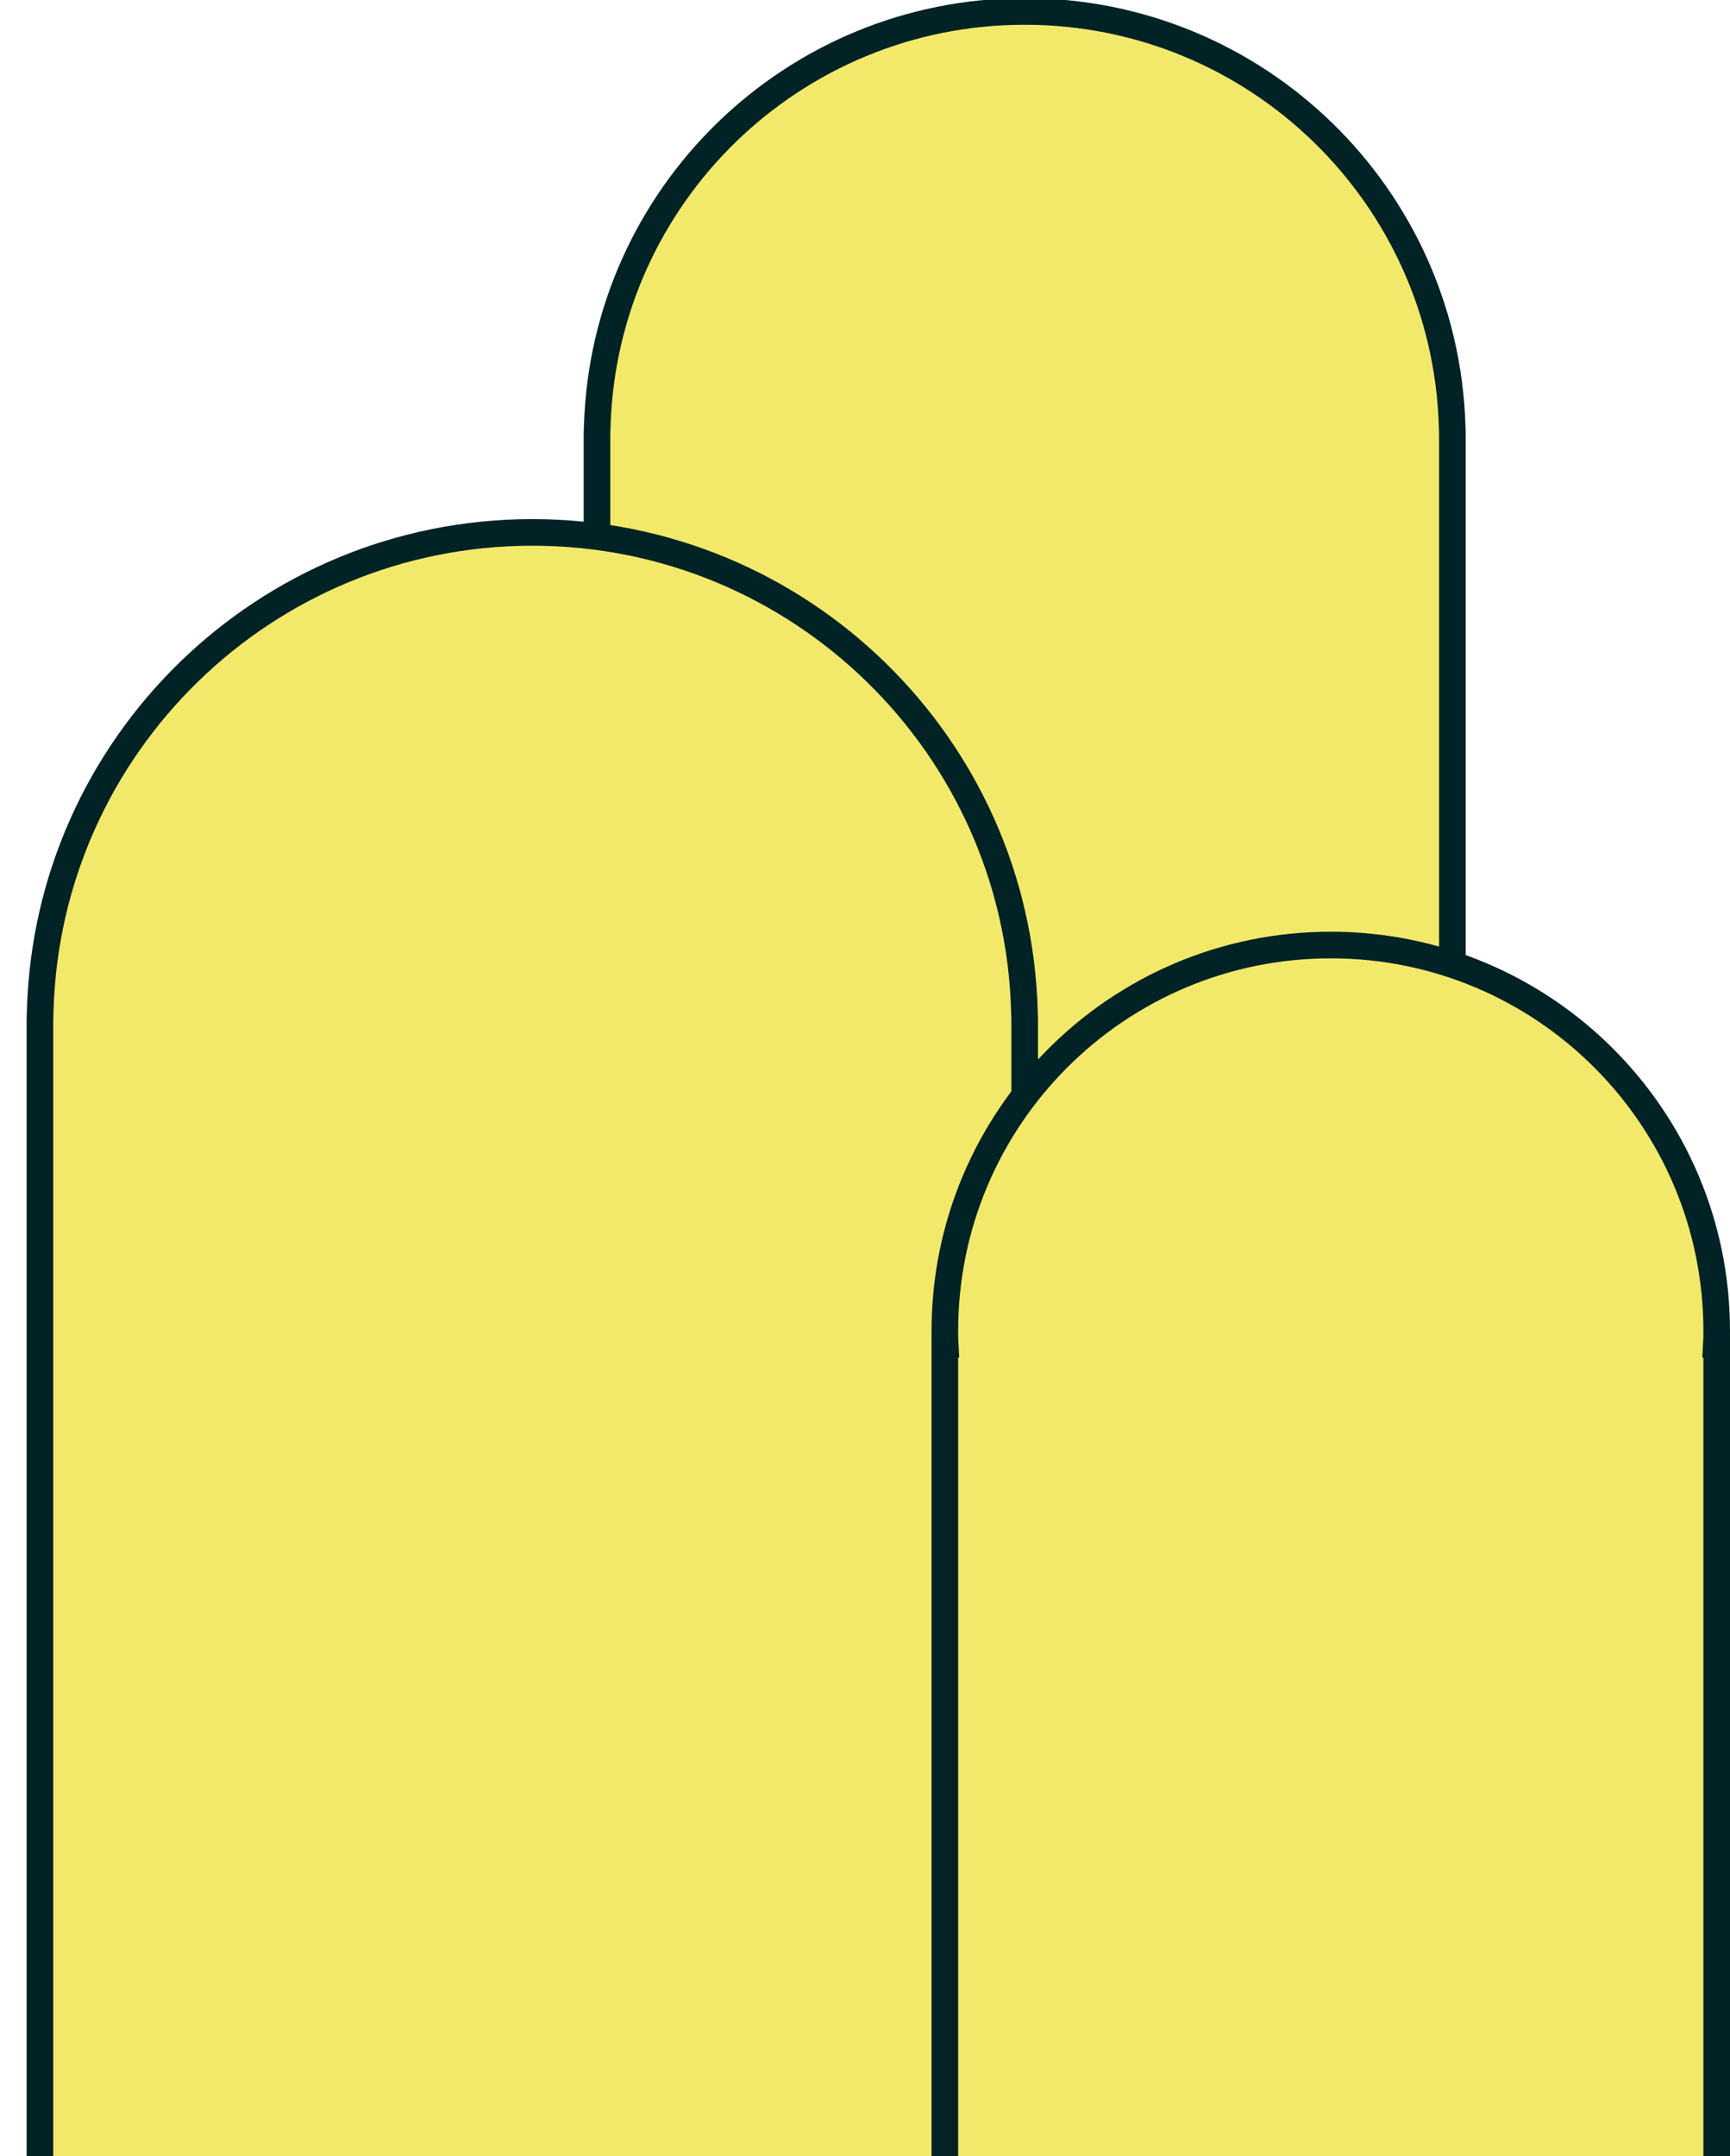 <?xml version="1.0" encoding="utf-8"?>
<!-- Generator: Adobe Illustrator 25.4.1, SVG Export Plug-In . SVG Version: 6.00 Build 0)  -->
<svg version="1.1" id="Layer_1" xmlns="http://www.w3.org/2000/svg" xmlns:xlink="http://www.w3.org/1999/xlink" x="0px" y="0px"
	 viewBox="0 0 65 81" style="enable-background:new 0 0 65 81;" xml:space="preserve">
<style type="text/css">
	.st0{fill:#F2E96B;}
	.st1{fill:#012326;}
	.st2{fill:#F2E96B;stroke:#012326;stroke-miterlimit:10;}
</style>
<g>
	<path class="st0" d="M-1146.56,285c-0.01,0.17-0.01,0.33-0.01,0.5V285H-1146.56z"/>
	<path class="st1" d="M-1146.56,285h-0.01v0.5C-1146.57,285.33-1146.57,285.17-1146.56,285L-1146.56,285z"/>
</g>
<g>
	<path class="st0" d="M-1114.43,285v0.5c0-0.17,0-0.33-0.01-0.5H-1114.43z"/>
	<path class="st1" d="M-1114.43,285h-0.01c0.01,0.17,0.01,0.33,0.01,0.5V285L-1114.43,285z"/>
</g>
<g>
	<path class="st0" d="M-1338.35,195.34c-0.01,0.17-0.01,0.33-0.01,0.5v-0.5H-1338.35z"/>
	<path class="st1" d="M-1338.35,195.34h-0.01v0.5C-1338.36,195.67-1338.36,195.51-1338.35,195.34L-1338.35,195.34z"/>
</g>
<g>
	<path class="st0" d="M-1306.22,195.34v0.5c0-0.17,0-0.33-0.01-0.5H-1306.22z"/>
	<path class="st1" d="M-1306.22,195.34h-0.01c0.01,0.17,0.01,0.33,0.01,0.5V195.34L-1306.22,195.34z"/>
</g>
<g>
	<path class="st0" d="M-1338.35,195.34c-0.01,0.17-0.01,0.33-0.01,0.5v-0.5H-1338.35z"/>
	<path class="st1" d="M-1338.35,195.34h-0.01v0.5C-1338.36,195.67-1338.36,195.51-1338.35,195.34L-1338.35,195.34z"/>
</g>
<g>
	<path class="st0" d="M-1306.22,195.34v0.5c0-0.17,0-0.33-0.01-0.5H-1306.22z"/>
	<path class="st1" d="M-1306.22,195.34h-0.01c0.01,0.17,0.01,0.33,0.01,0.5V195.34L-1306.22,195.34z"/>
</g>
<g>
	<path class="st0" d="M-1338.35,195.34c-0.01,0.17-0.01,0.33-0.01,0.5v-0.5H-1338.35z"/>
	<path class="st1" d="M-1338.35,195.34h-0.01v0.5C-1338.36,195.67-1338.36,195.51-1338.35,195.34L-1338.35,195.34z"/>
</g>
<g>
	<path class="st0" d="M-1306.22,195.34v0.5c0-0.17,0-0.33-0.01-0.5H-1306.22z"/>
	<path class="st1" d="M-1306.22,195.34h-0.01c0.01,0.17,0.01,0.33,0.01,0.5V195.34L-1306.22,195.34z"/>
</g>
<path class="st2" d="M-1112.5,114.5"/>
<path class="st2" d="M-1112.5,119.5"/>
<g>
	<path class="st2" d="M22.43,81"/>
	<path class="st2" d="M22.43,81V16.5c0-0.17,0-0.33,0.01-0.5C22.7,7.35,29.79,0.43,38.5,0.43S54.3,7.35,54.56,16
		c0.01,0.17,0.01,0.33,0.01,0.5V81"/>
	<path class="st2" d="M10.64,81.34"/>
	<path class="st2" d="M41.64,81.34"/>
	<path class="st2" d="M1.5,81V38.5c0-0.17,0-0.34,0.01-0.5C1.77,28.01,9.95,20,20,20s18.23,8.01,18.49,18
		c0.01,0.16,0.01,0.33,0.01,0.5V81"/>
	<path class="st2" d="M39.5,81.5"/>
	<path class="st2" d="M86.5,74.5"/>
	<path class="st2" d="M35.5,81.5v-31h0.01c-0.01-0.17-0.01-0.33-0.01-0.5c0-8.01,6.49-14.5,14.5-14.5S64.5,41.99,64.5,50
		c0,0.17,0,0.33-0.01,0.5h0.01v31"/>
</g>
</svg>
